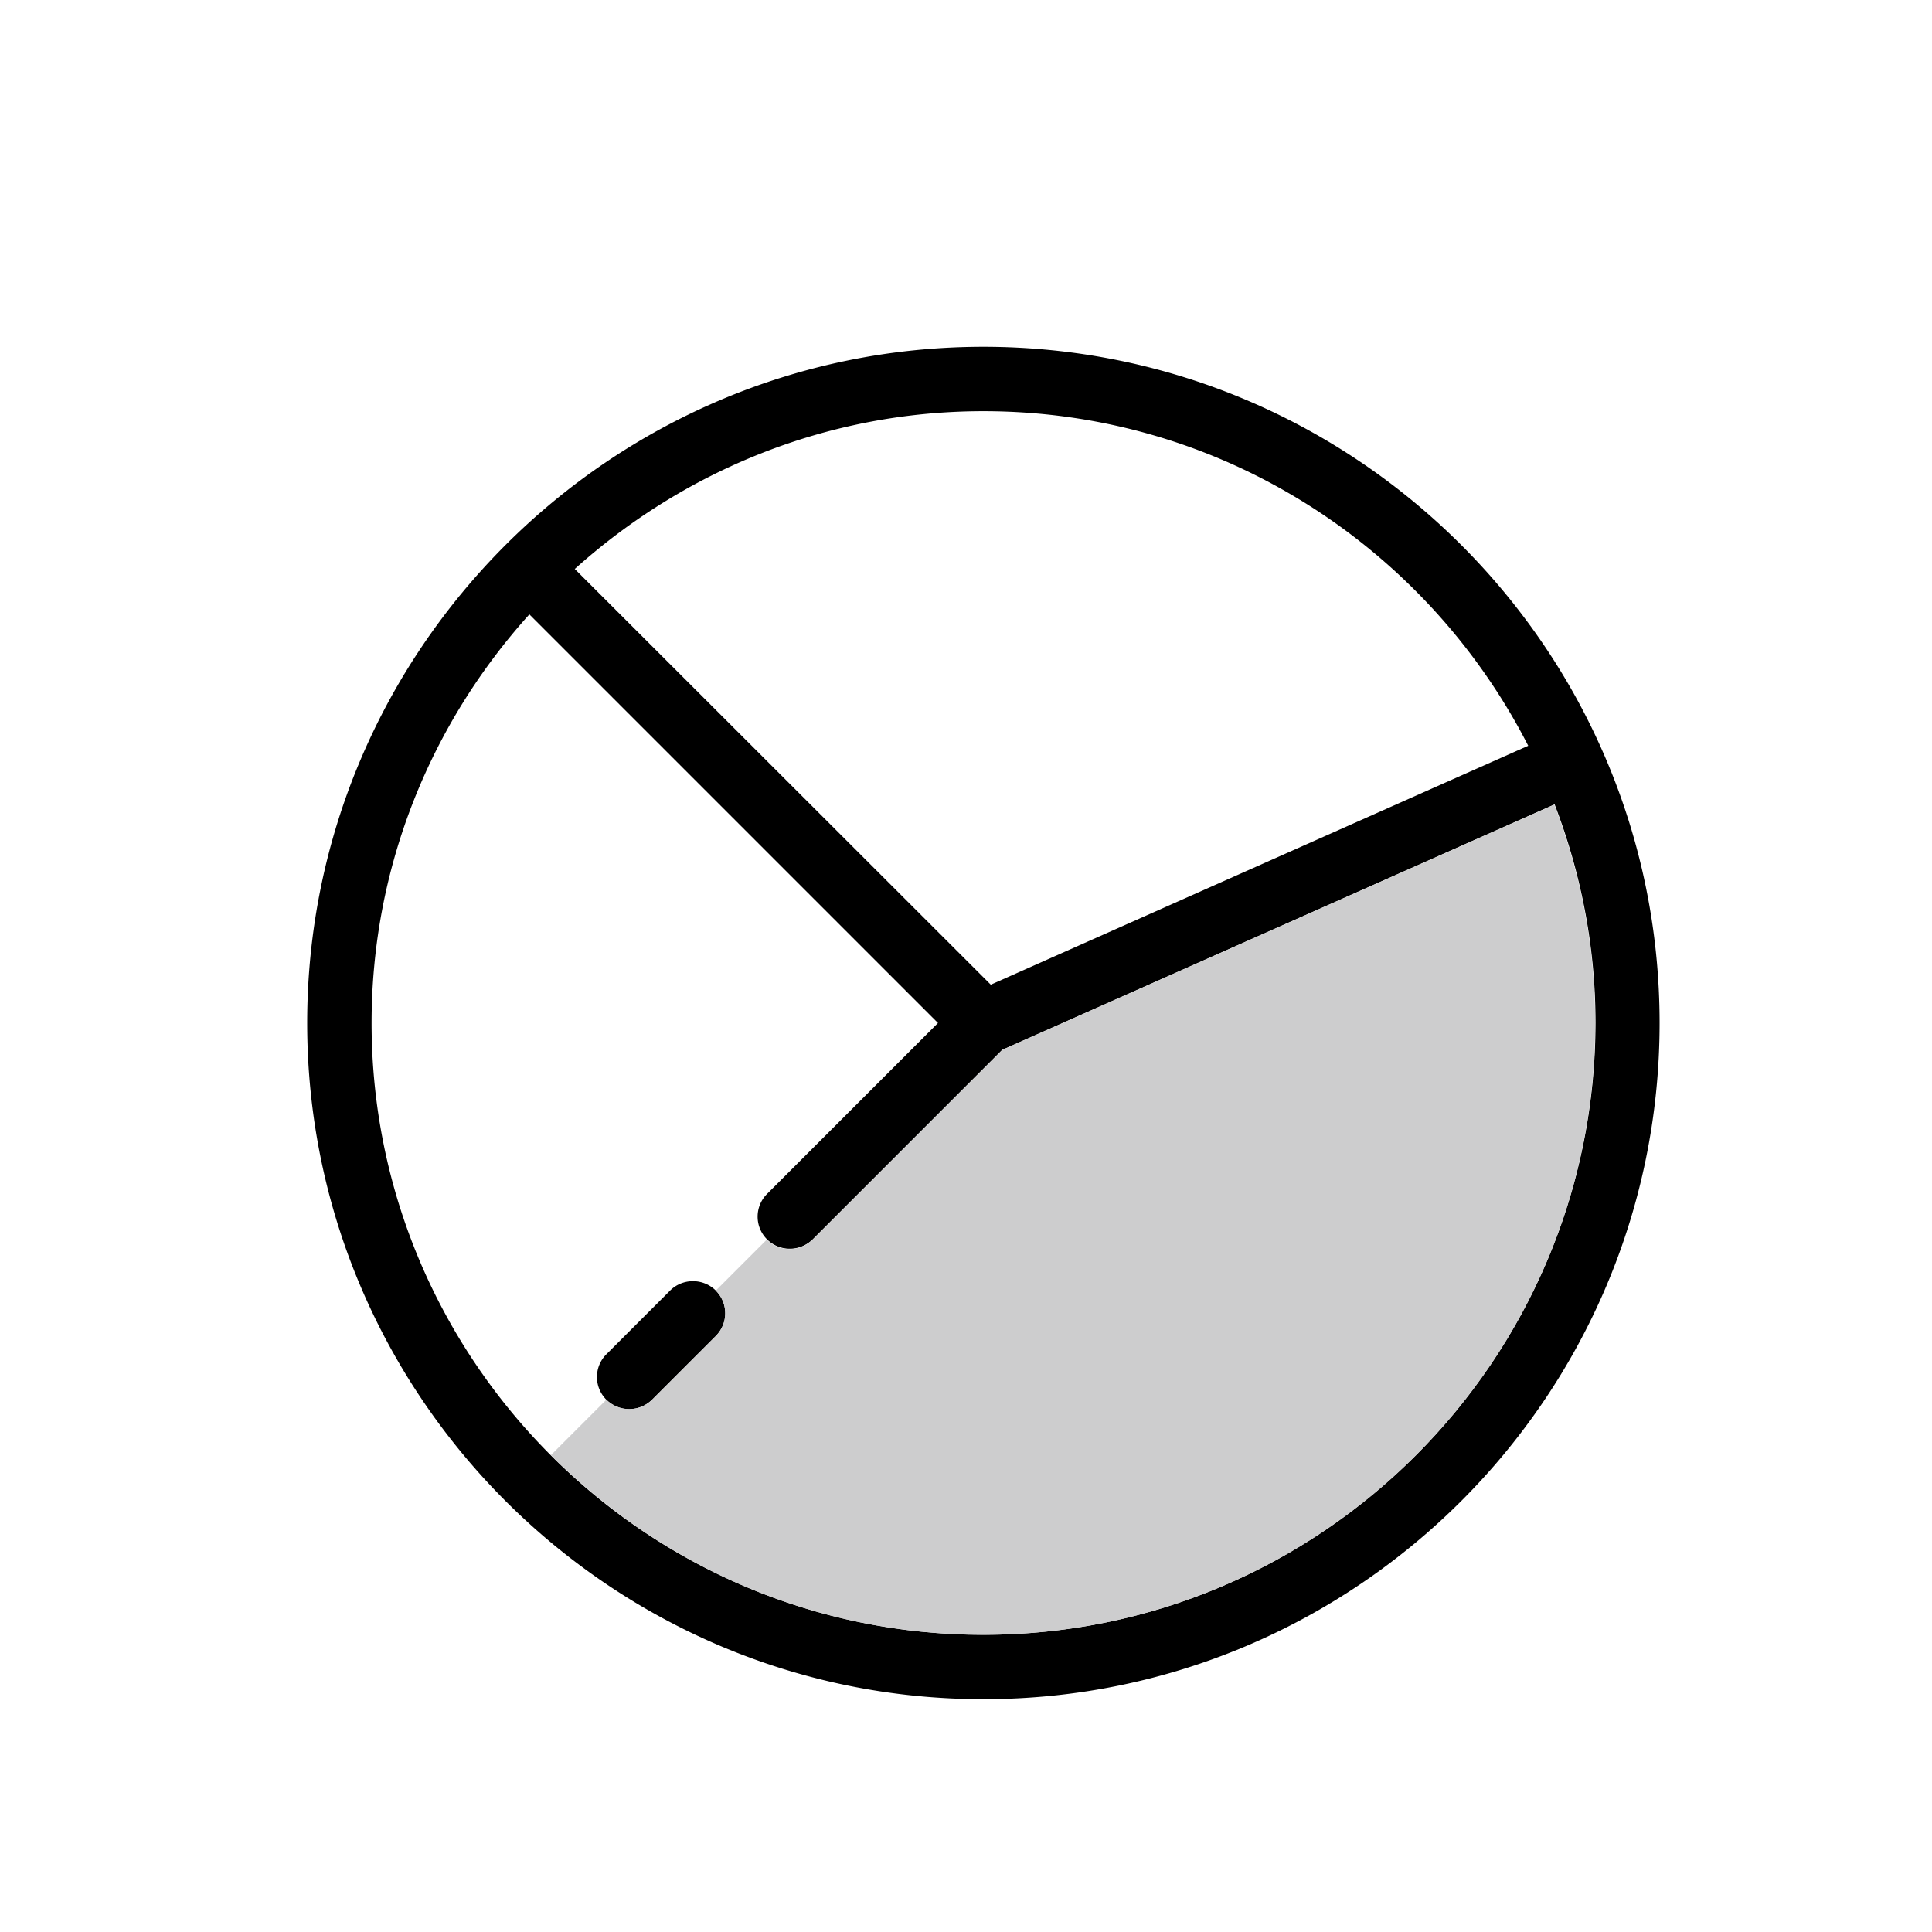 <svg viewBox="20 20 60 60" preserveAspectRatio="xMidYMid meet" xmlns="http://www.w3.org/2000/svg"
     xmlns:xlink="http://www.w3.org/1999/xlink">
    <path d="M50.54 30.77c-11.58 0-21 9.42-21 21s9.42 21 21 21 21-9.42 21-21-9.42-21-21-21zm16.92 12.39-16.69 7.42-12.92-12.91c3.37-3.03 7.81-4.9 12.69-4.9 7.38 0 13.77 4.23 16.92 10.39zM50.54 70.77c-10.48 0-19-8.52-19-19 0-4.88 1.86-9.32 4.9-12.69l12.69 12.69-5.31 5.31a.996.996 0 0 0 .71 1.7c.26 0 .51-.1.71-.29l5.89-5.89 17.15-7.62c.81 2.11 1.27 4.39 1.27 6.78-.01 10.48-8.53 19.01-19.01 19.01z"/>
    <path d="m40.81 60.08-1.98 1.98a.996.996 0 0 0 .71 1.7c.26 0 .51-.1.71-.29l1.98-1.98c.39-.39.39-1.02 0-1.41s-1.03-.39-1.42 0z"/>
    <path fill="#cdcdce"
          d="M50.54 70.77c10.48 0 19-8.52 19-19 0-2.39-.46-4.67-1.27-6.78l-17.15 7.62-5.89 5.89c-.2.2-.45.29-.71.29s-.51-.1-.71-.29l-1.58 1.58c.39.39.39 1.02 0 1.41l-1.98 1.98c-.2.2-.45.29-.71.29-.26 0-.51-.1-.71-.29l-1.72 1.72c3.44 3.45 8.19 5.58 13.43 5.58z"/>
</svg>
